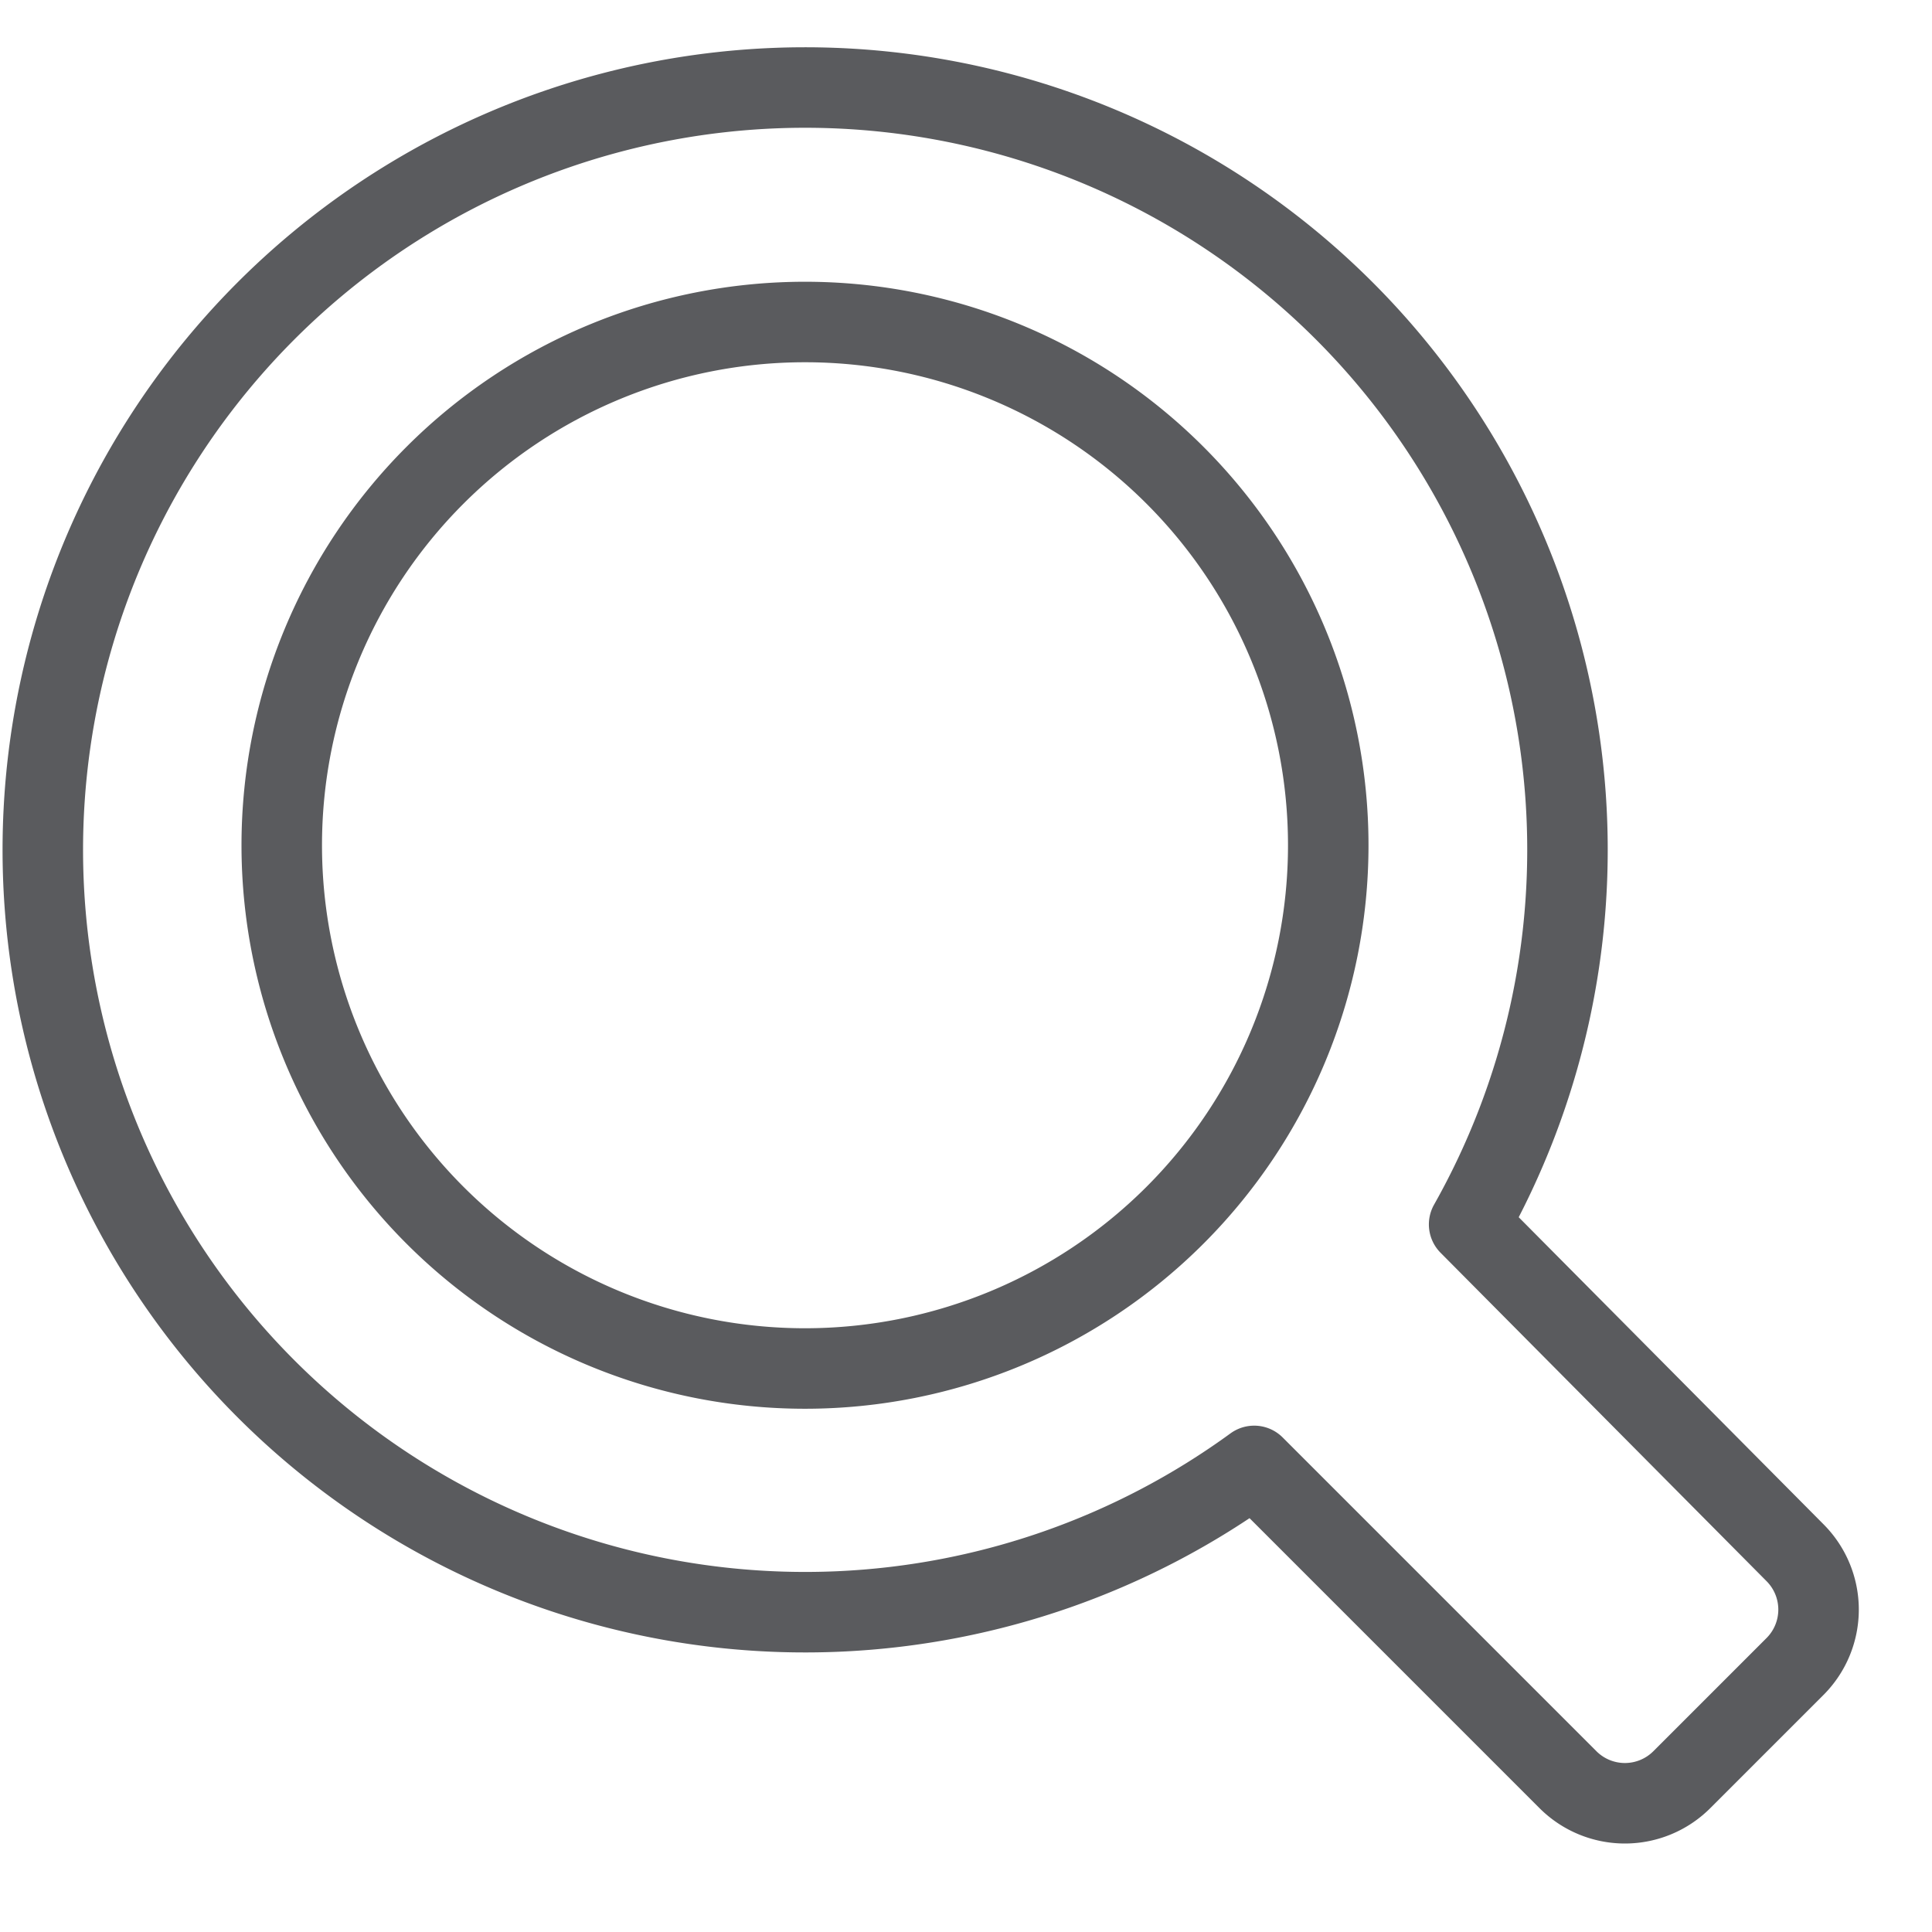 <svg id="Layer_1" data-name="Layer 1" xmlns="http://www.w3.org/2000/svg" viewBox="0 0 24 24"><defs><style>.cls-1{fill:none;stroke:#5a5b5e;stroke-linecap:square;stroke-linejoin:round;}</style></defs><title>unicons-interface-24px-search-outline</title><path class="cls-1" d="M18.25,15.21a9.47,9.47,0,1,0-2.67,3l3.9,3.9a1,1,0,0,0,1.41,0l1.41-1.41a1,1,0,0,0,0-1.41ZM10,17a6.5,6.5,0,1,1,6.5-6.5A6.5,6.5,0,0,1,10,17Z"/></svg>